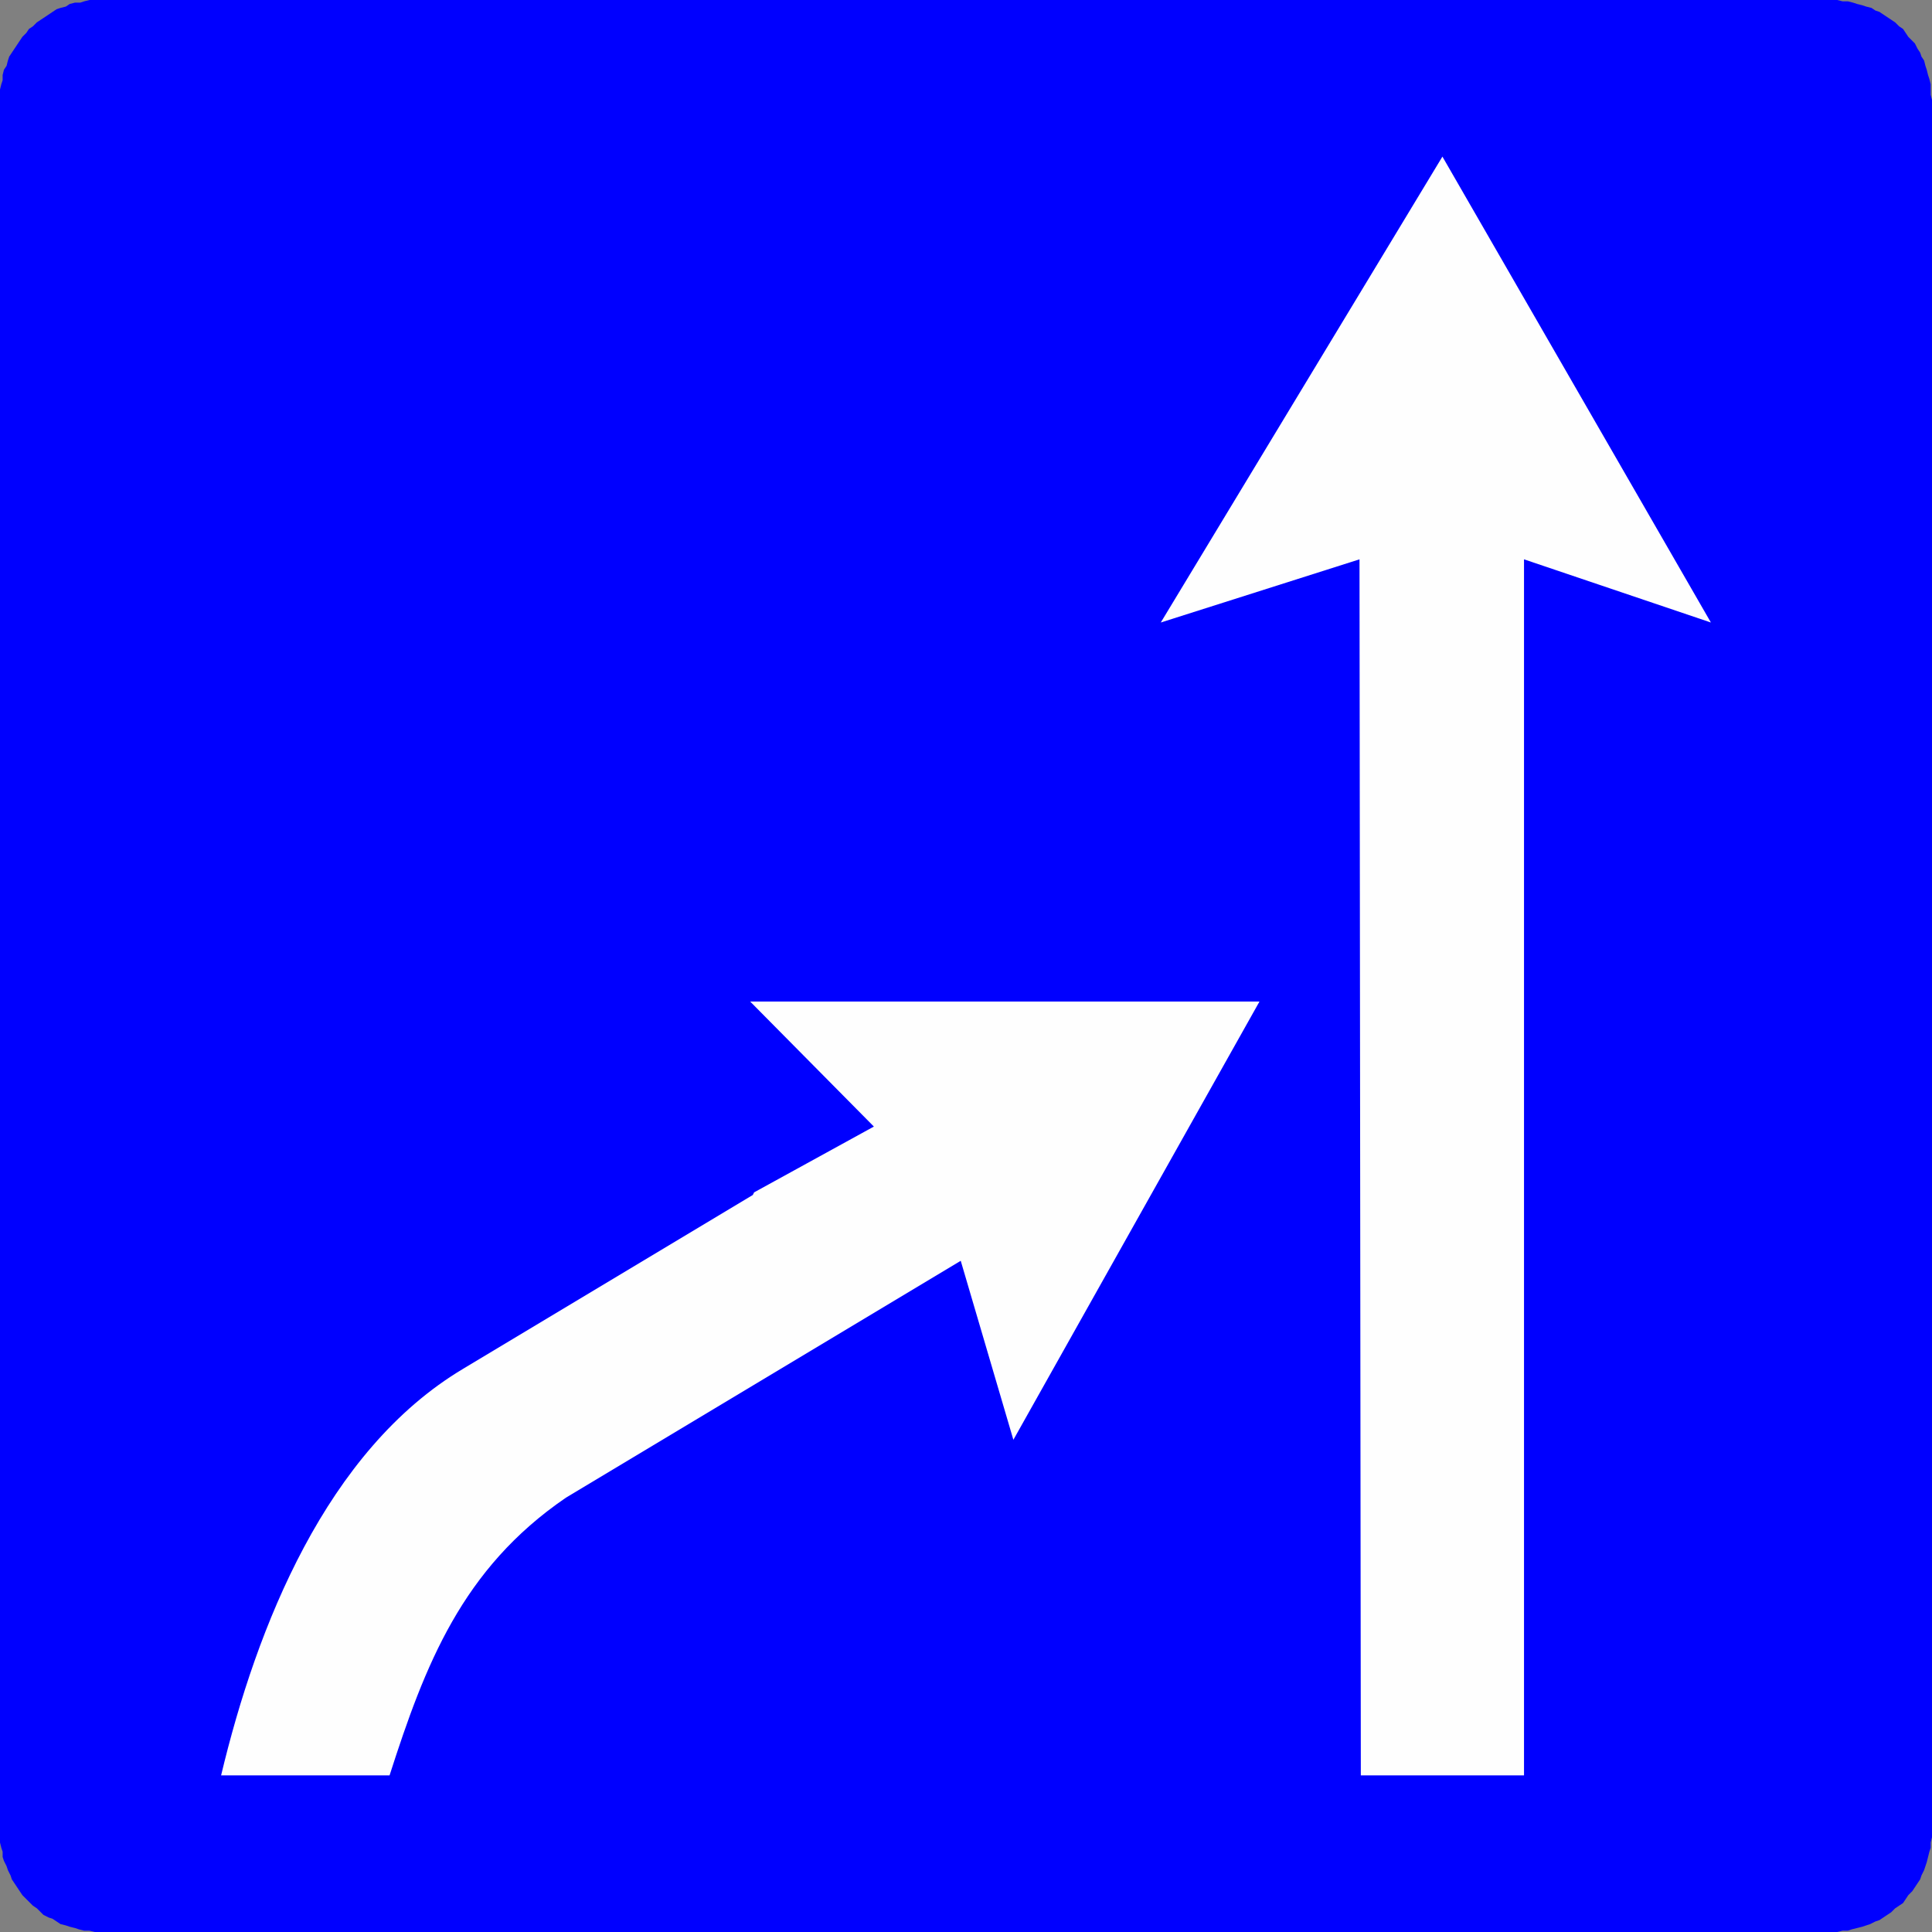 <?xml version="1.0" encoding="UTF-8"?>
<!DOCTYPE svg PUBLIC "-//W3C//DTD SVG 1.1//EN" "http://www.w3.org/Graphics/SVG/1.1/DTD/svg11.dtd">
<!-- Creator: CorelDRAW X6 -->
<svg xmlns="http://www.w3.org/2000/svg" xml:space="preserve" width="41.127mm" height="41.127mm" version="1.1" style="shape-rendering:geometricPrecision; text-rendering:geometricPrecision; image-rendering:optimizeQuality; fill-rule:evenodd; clip-rule:evenodd"
viewBox="0 0 1468 1468"
 xmlns:xlink="http://www.w3.org/1999/xlink">
 <rect x="0" y="0" width="1468" height="1468" fill="#808080" stroke="none"/>
 <defs>
  <style type="text/css">
   <![CDATA[
    .fil0 {fill:blue}
    .fil1 {fill:#FEFEFE;fill-rule:nonzero}
   ]]>
  </style>
 </defs>
 <g id="Layer_x0020_1">
  <polygon class="fil0" points="72,1468 68,1467 64,1467 60,1466 57,1465 53,1464 50,1463 46,1462 43,1460 40,1458 37,1457 33,1455 31,1453 28,1450 25,1448 22,1445 20,1443 17,1440 15,1437 13,1434 11,1431 9,1428 8,1425 6,1421 5,1418 3,1414 2,1411 2,1407 1,1404 0,1400 0,1396 0,1392 0,76 0,72 0,68 1,64 2,61 2,57 3,53 5,50 6,46 7,43 9,40 11,37 13,34 15,31 17,28 20,25 22,22 25,20 28,17 31,15 34,13 37,11 40,9 43,7 46,6 50,5 53,3 57,2 61,2 64,1 68,0 72,0 76,0 1392,0 1396,0 1400,1 1404,1 1408,2 1411,3 1415,4 1418,5 1422,6 1425,8 1428,9 1431,11 1434,13 1437,15 1440,17 1443,20 1446,22 1448,25 1450,28 1453,31 1455,33 1457,37 1459,40 1460,43 1462,46 1463,50 1464,53 1465,57 1466,60 1467,64 1467,68 1467,72 1468,76 1468,1392 1468,1396 1467,1400 1467,1404 1466,1407 1465,1411 1464,1415 1463,1418 1462,1421 1460,1425 1459,1428 1457,1431 1455,1434 1453,1437 1450,1440 1448,1443 1446,1446 1443,1448 1440,1450 1437,1453 1434,1455 1431,1457 1428,1459 1425,1460 1421,1462 1418,1463 1415,1464 1411,1465 1407,1466 1404,1467 1400,1467 1396,1468 1392,1468 75,1468 "/>
  <polygon class="fil1" points="1034,1349 1033,425 882,473 1096,119 1300,473 1158,425 1158,1349 "/>
  <path class="fil1" d="M296 1349c27,-84 55,-157 134,-211l300 -180 40 136 187 -333 -387 0 94 95 -91 50 -1 2 -220 132c-104,62 -157,196 -184,309l128 0z"/>
 </g>
</svg>
